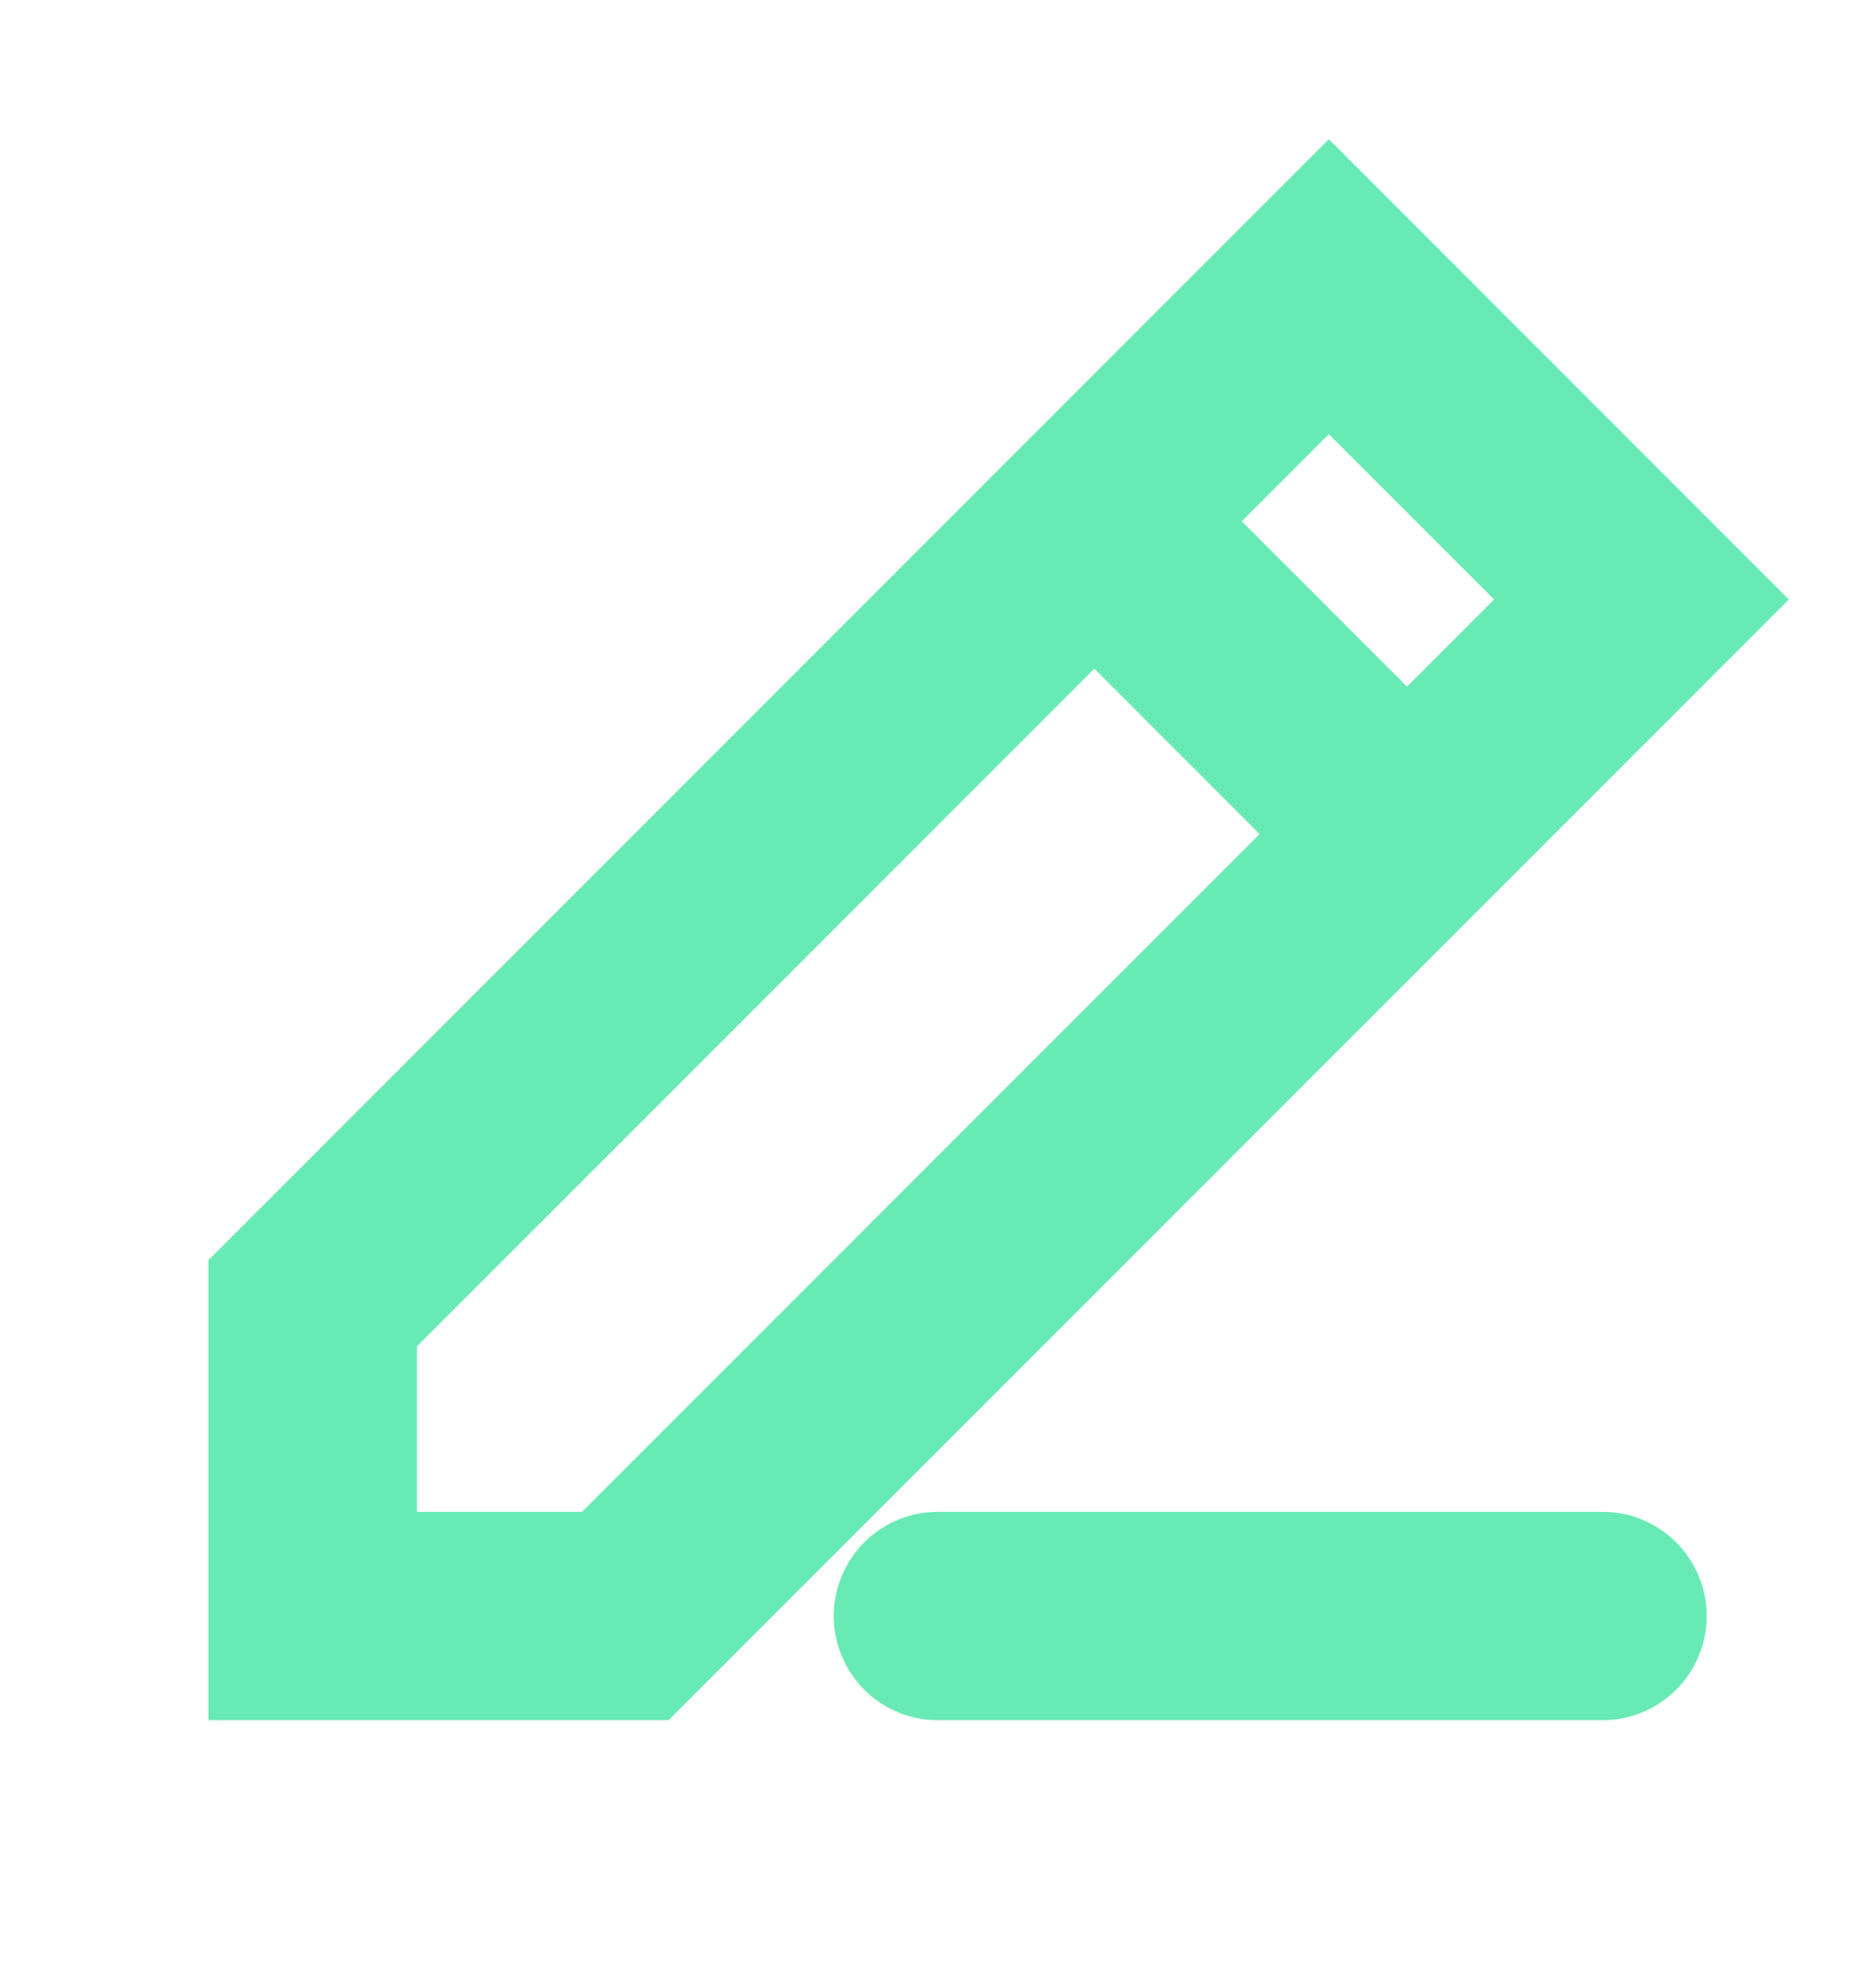 <svg xmlns="http://www.w3.org/2000/svg" width="18" height="19" viewBox="0 0 18 19" fill="none">
  <path d="M9 15.5H15.375M13.5 8L15.75 5.75L12.75 2.75L10.5 5M13.5 8L6 15.5H3V12.5L10.5 5M13.5 8L10.5 5" stroke="#67EAB3" stroke-width="2" stroke-linecap="round" strokeLinejoin="round"/>
</svg>